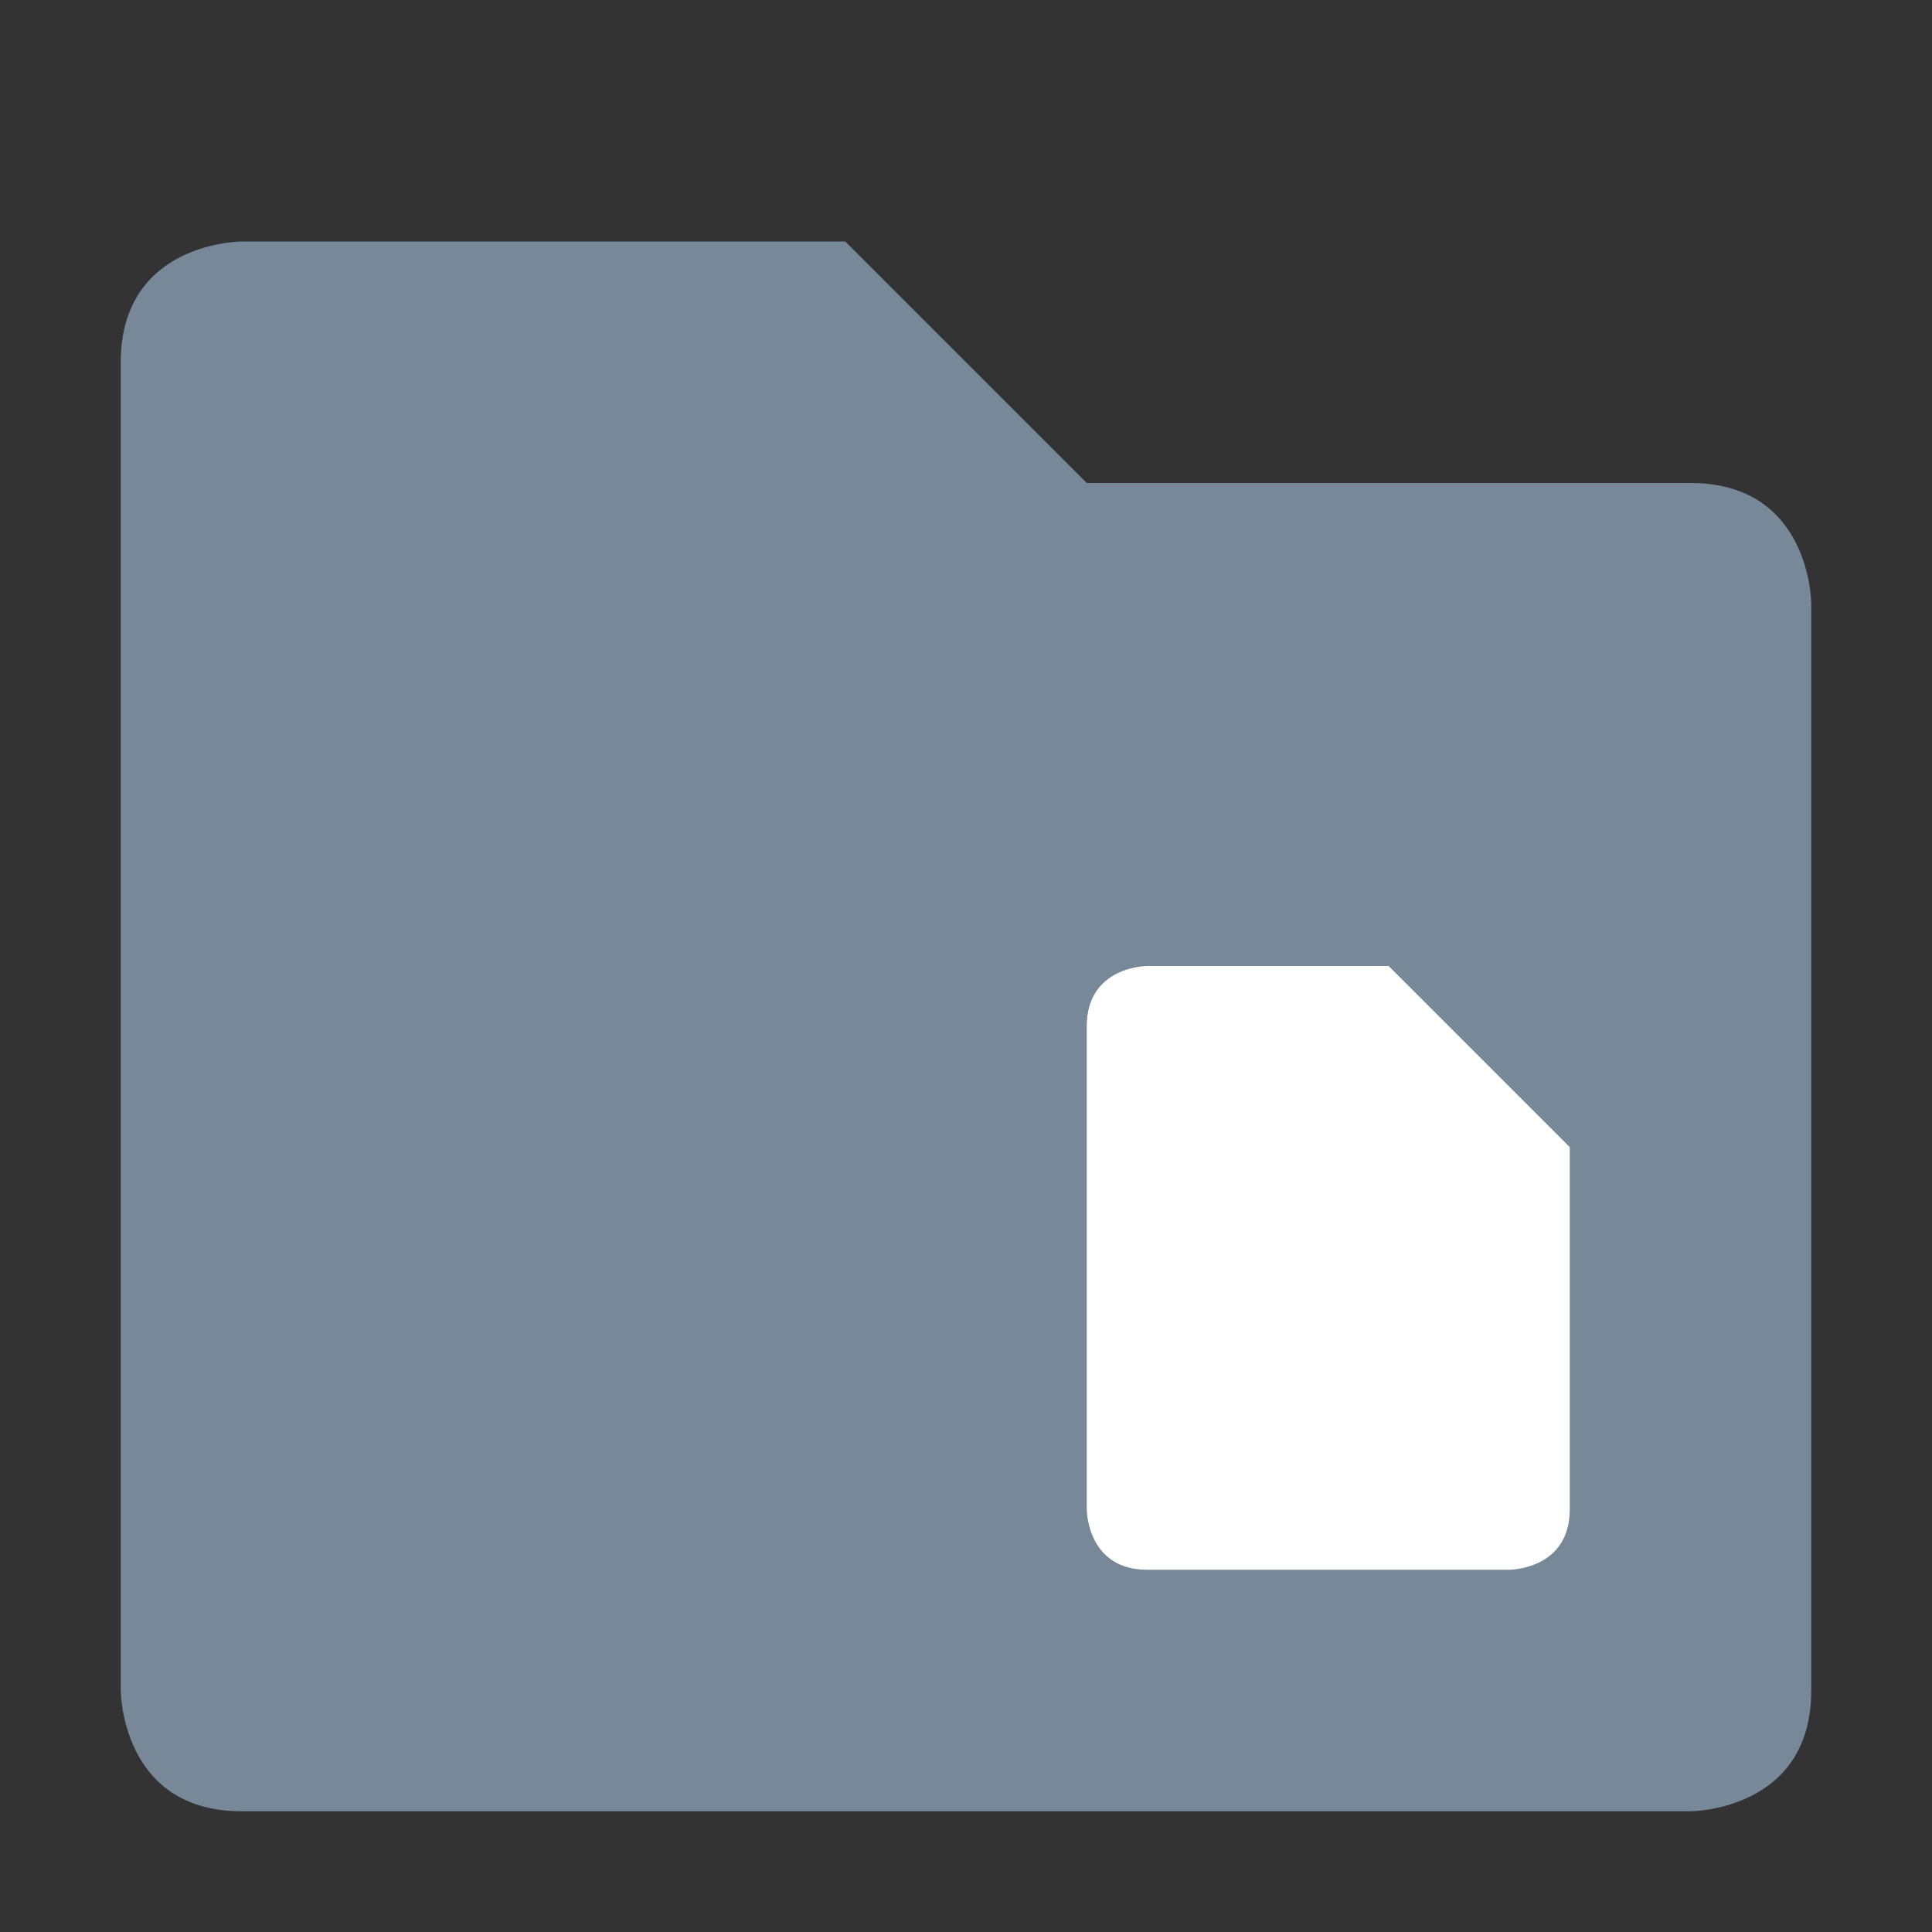 <svg viewBox="0 0 16 16"><rect x="0" y="0" width="16" height="16" fill="#333333" stroke="none"/><path d="m1 3v11s0 1 1 1h12s1 0 1-1v-9s0-1-1-1h-5l-2-2h-5s-1 0-1 1z" fill="#789"/><path d="m9 8.5v4s0 .5.5.5h3s .5 0 .5-.5v-3l-1.5-1.5h-2s-.5 0-.5.5z" fill="#fff"/></svg>
